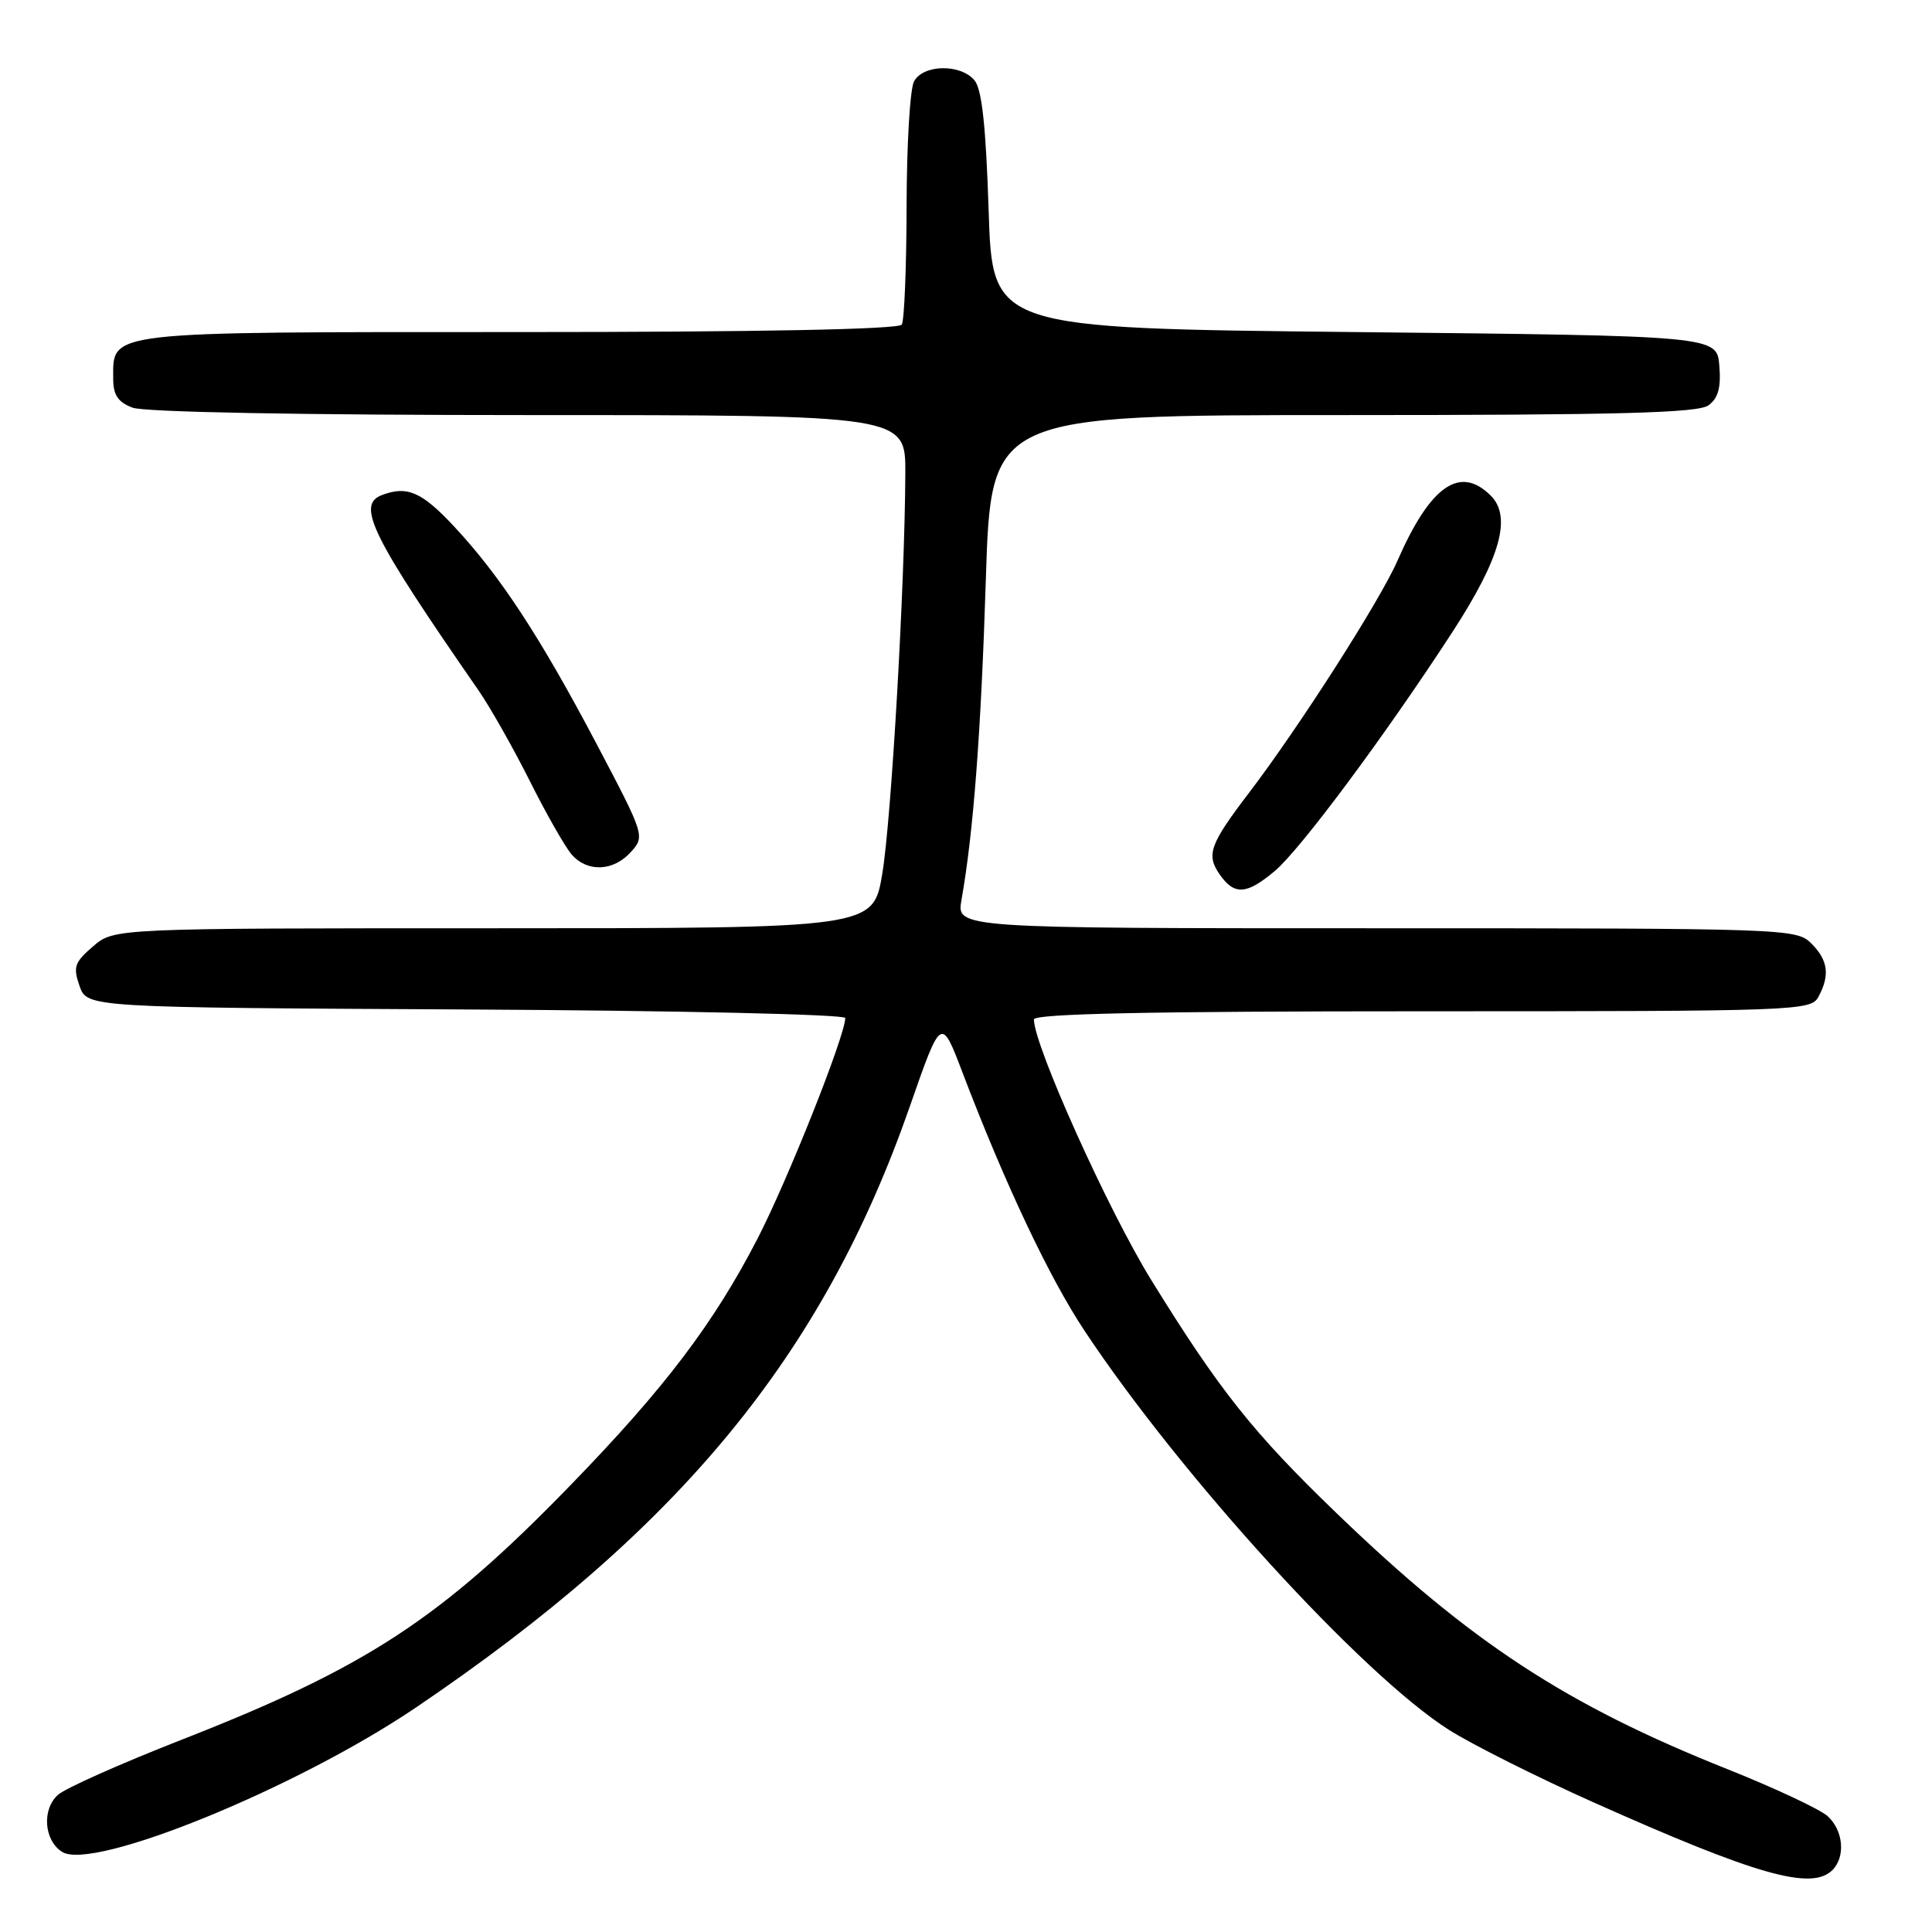 <?xml version="1.0" encoding="UTF-8" standalone="no"?>
<!DOCTYPE svg PUBLIC "-//W3C//DTD SVG 1.1//EN" "http://www.w3.org/Graphics/SVG/1.1/DTD/svg11.dtd" >
<svg xmlns="http://www.w3.org/2000/svg" xmlns:xlink="http://www.w3.org/1999/xlink" version="1.1" viewBox="0 0 256 256">
 <g >
 <path fill="currentColor"
d=" M 242.80 247.80 C 244.57 246.03 244.26 242.54 242.16 240.64 C 241.14 239.73 235.18 236.93 228.91 234.43 C 207.50 225.90 194.87 217.63 177.13 200.53 C 166.05 189.86 161.58 184.23 152.56 169.63 C 146.84 160.38 137.00 138.52 137.00 135.08 C 137.00 134.32 152.38 134.00 188.46 134.00 C 238.32 134.00 239.96 133.94 240.96 132.07 C 242.50 129.20 242.23 127.23 240.00 125.00 C 238.05 123.05 236.67 123.00 182.37 123.00 C 126.74 123.00 126.74 123.00 127.40 119.25 C 128.99 110.29 129.99 97.04 130.63 76.75 C 131.32 55.00 131.32 55.00 177.97 55.00 C 214.48 55.00 225.00 54.72 226.38 53.71 C 227.67 52.77 228.06 51.35 227.82 48.46 C 227.50 44.50 227.50 44.50 179.50 44.00 C 131.50 43.50 131.50 43.50 131.00 27.90 C 130.64 16.76 130.11 11.83 129.13 10.65 C 127.28 8.43 122.33 8.52 121.11 10.79 C 120.58 11.78 120.14 19.21 120.13 27.31 C 120.11 35.40 119.83 42.47 119.49 43.01 C 119.10 43.64 100.62 44.00 68.77 44.00 C 13.50 44.00 15.00 43.83 15.00 50.18 C 15.00 52.34 15.63 53.29 17.57 54.02 C 19.11 54.61 40.04 55.00 70.07 55.00 C 120.00 55.00 120.00 55.00 119.96 62.75 C 119.89 77.63 118.11 108.56 116.91 115.75 C 115.71 123.00 115.71 123.00 65.41 123.00 C 15.11 123.00 15.11 123.00 12.33 125.40 C 9.87 127.51 9.66 128.13 10.54 130.65 C 11.55 133.50 11.55 133.50 61.77 133.76 C 89.45 133.90 112.00 134.41 112.00 134.89 C 112.00 137.21 104.38 156.37 100.37 164.14 C 94.57 175.37 88.06 183.96 75.59 196.80 C 58.38 214.53 48.58 220.94 24.00 230.55 C 16.02 233.67 8.69 236.94 7.70 237.81 C 5.52 239.73 5.82 243.87 8.24 245.39 C 12.33 247.95 39.29 236.95 55.06 226.29 C 90.14 202.57 109.09 179.51 120.56 146.60 C 124.71 134.69 124.71 134.69 127.53 142.10 C 133.16 156.86 139.02 169.27 143.69 176.31 C 156.52 195.65 180.52 221.94 192.00 229.22 C 195.03 231.14 203.61 235.45 211.08 238.79 C 232.70 248.46 240.05 250.55 242.80 247.80 Z  M 168.92 115.41 C 172.32 112.55 183.62 97.34 192.49 83.69 C 198.81 73.95 200.34 68.48 197.54 65.68 C 193.45 61.60 189.53 64.34 185.15 74.34 C 182.84 79.61 172.20 96.25 165.54 105.00 C 160.28 111.90 159.79 113.26 161.63 115.89 C 163.57 118.66 165.19 118.55 168.92 115.41 Z  M 83.59 112.90 C 85.47 110.82 85.43 110.69 79.09 98.65 C 71.56 84.36 66.27 76.29 60.16 69.75 C 55.88 65.16 53.93 64.32 50.58 65.61 C 47.19 66.91 49.25 71.05 63.42 91.50 C 64.94 93.70 68.00 99.10 70.21 103.50 C 72.41 107.90 74.92 112.29 75.77 113.25 C 77.85 115.61 81.28 115.46 83.59 112.90 Z "/>
</g>
</svg>